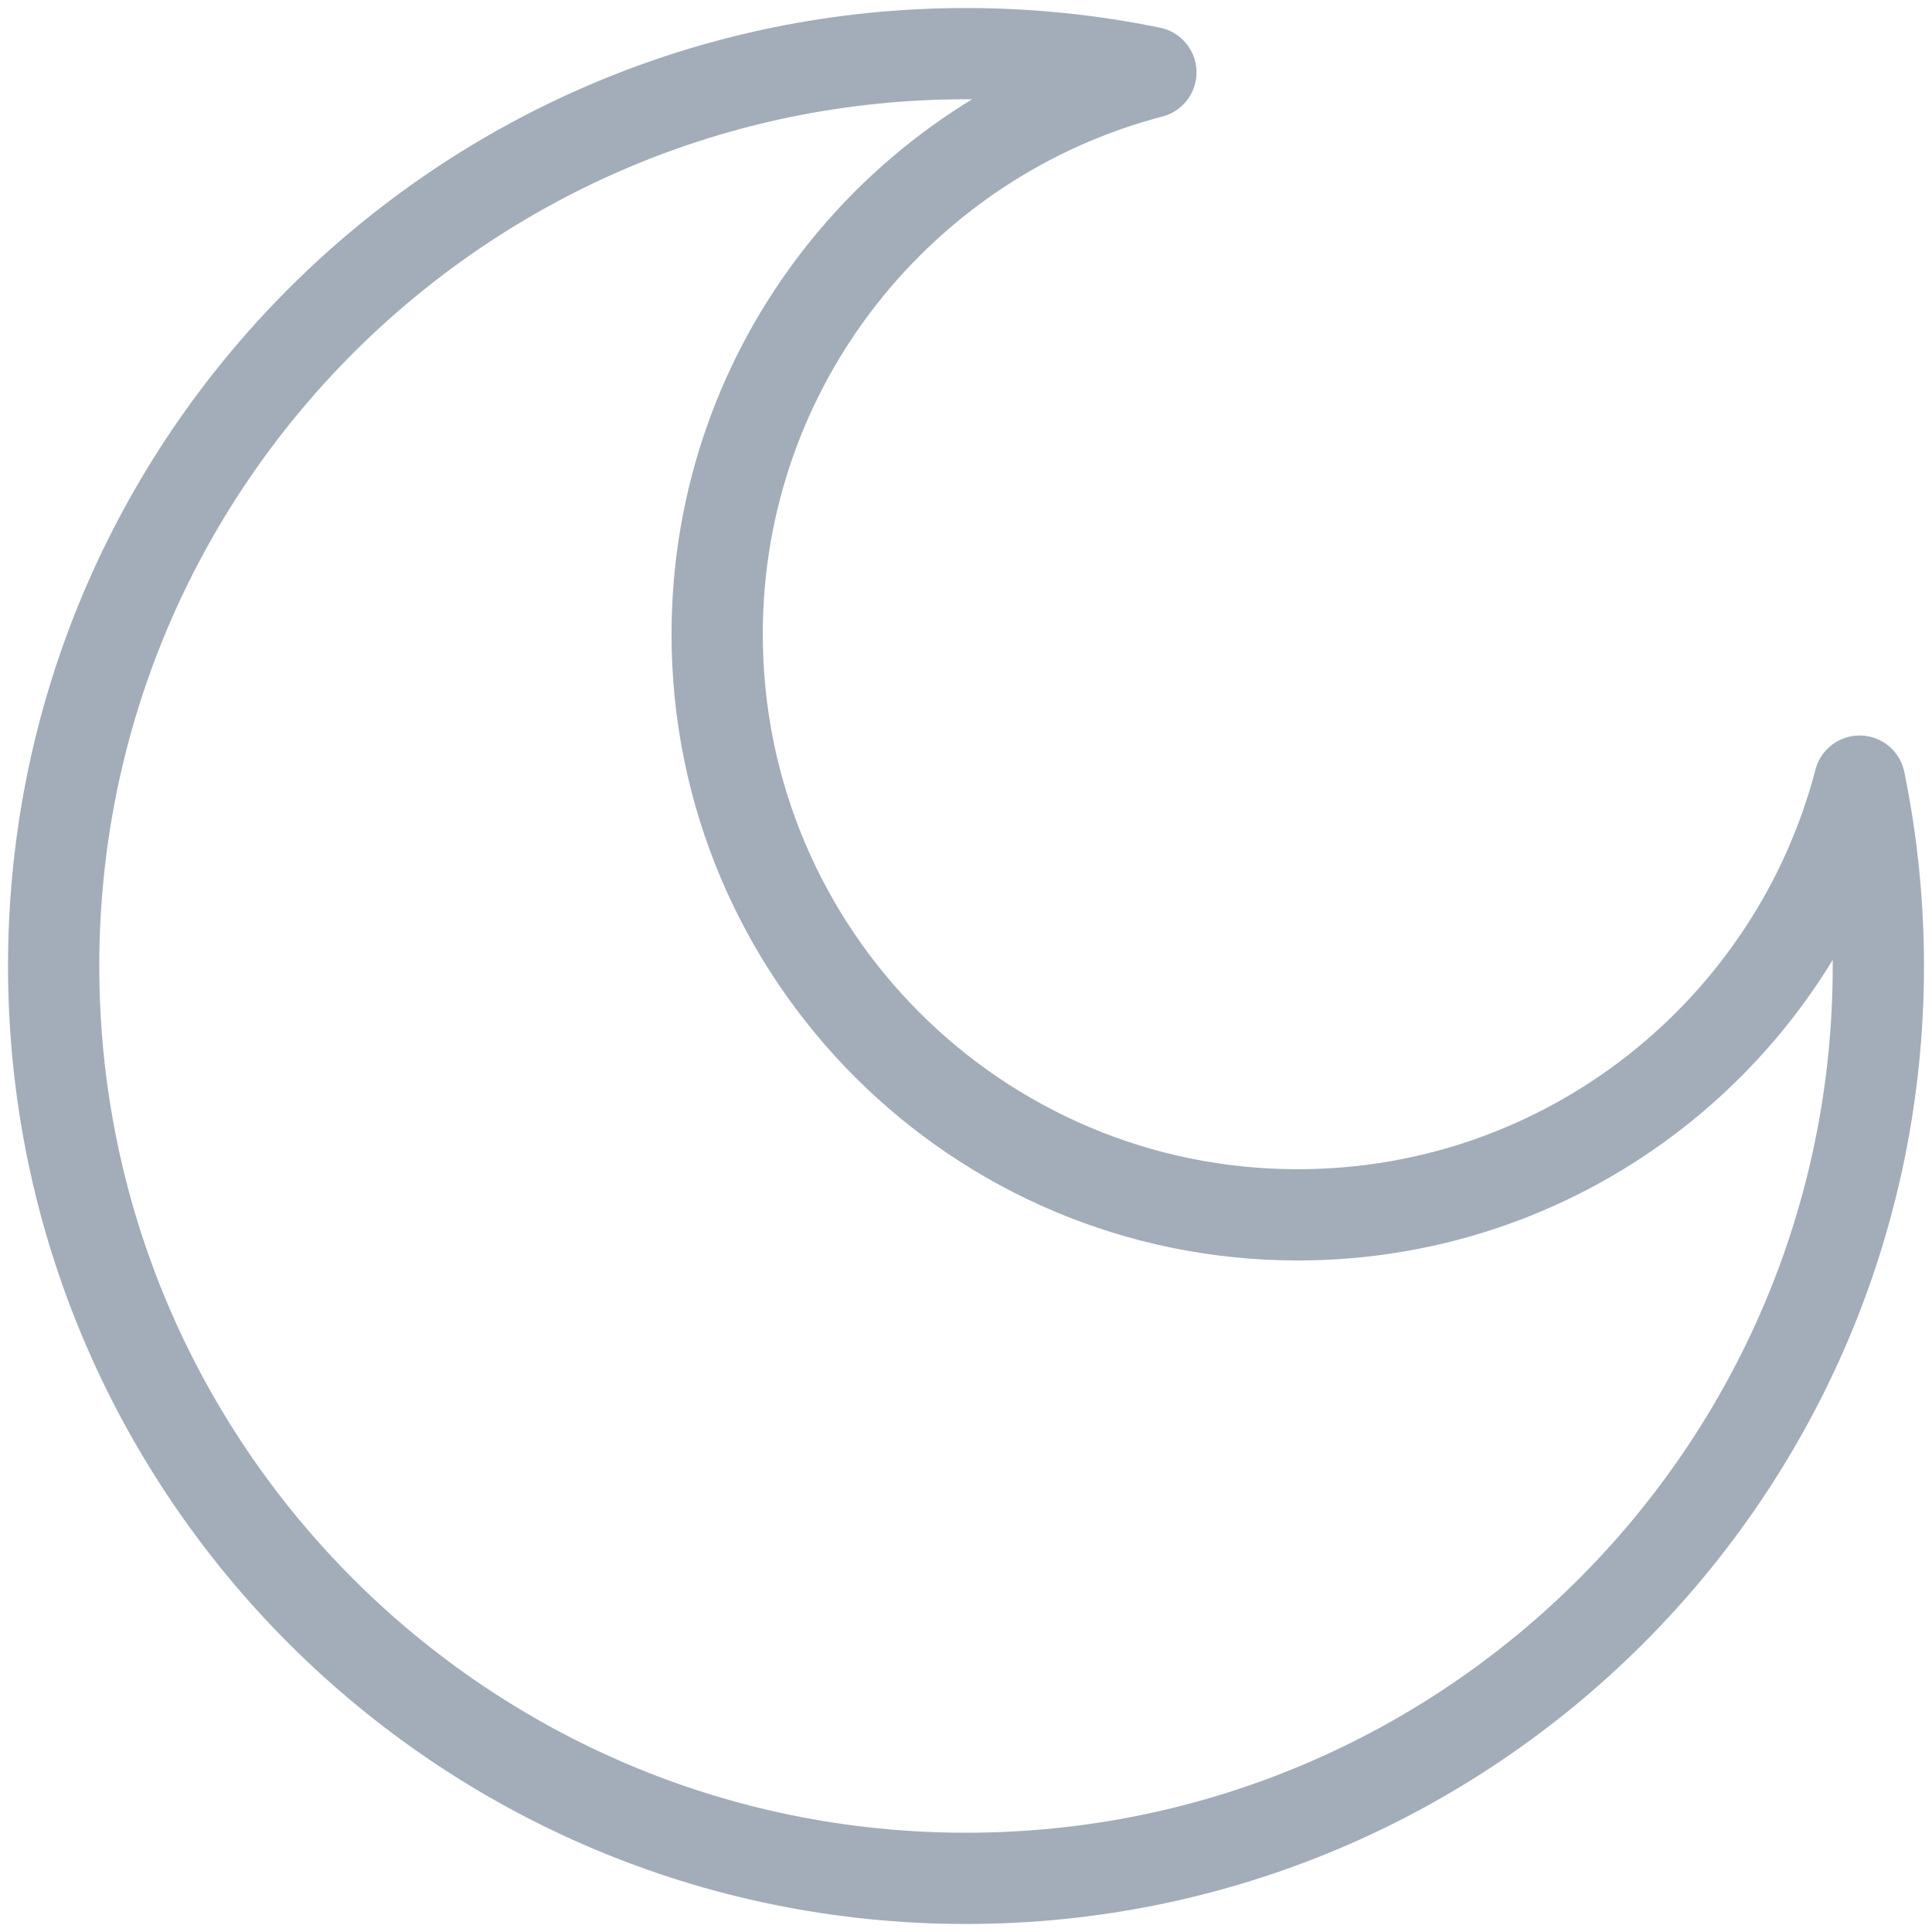 <svg width="30" height="30" viewBox="0 0 30 30" fill="none" xmlns="http://www.w3.org/2000/svg">
<path d="M17.871 1.124C13.996 2.135 11.136 5.658 11.136 9.848C11.136 14.827 15.173 18.864 20.151 18.864C24.343 18.864 27.866 16.004 28.876 12.129C29.066 13.056 29.167 14.017 29.167 15C29.167 22.824 22.824 29.167 15 29.167C7.176 29.167 0.833 22.824 0.833 15C0.833 7.176 7.176 0.833 15 0.833C15.983 0.833 16.944 0.934 17.871 1.124Z" stroke="#A3ADB9" stroke-width="1.417" stroke-linejoin="round"/>
</svg>
